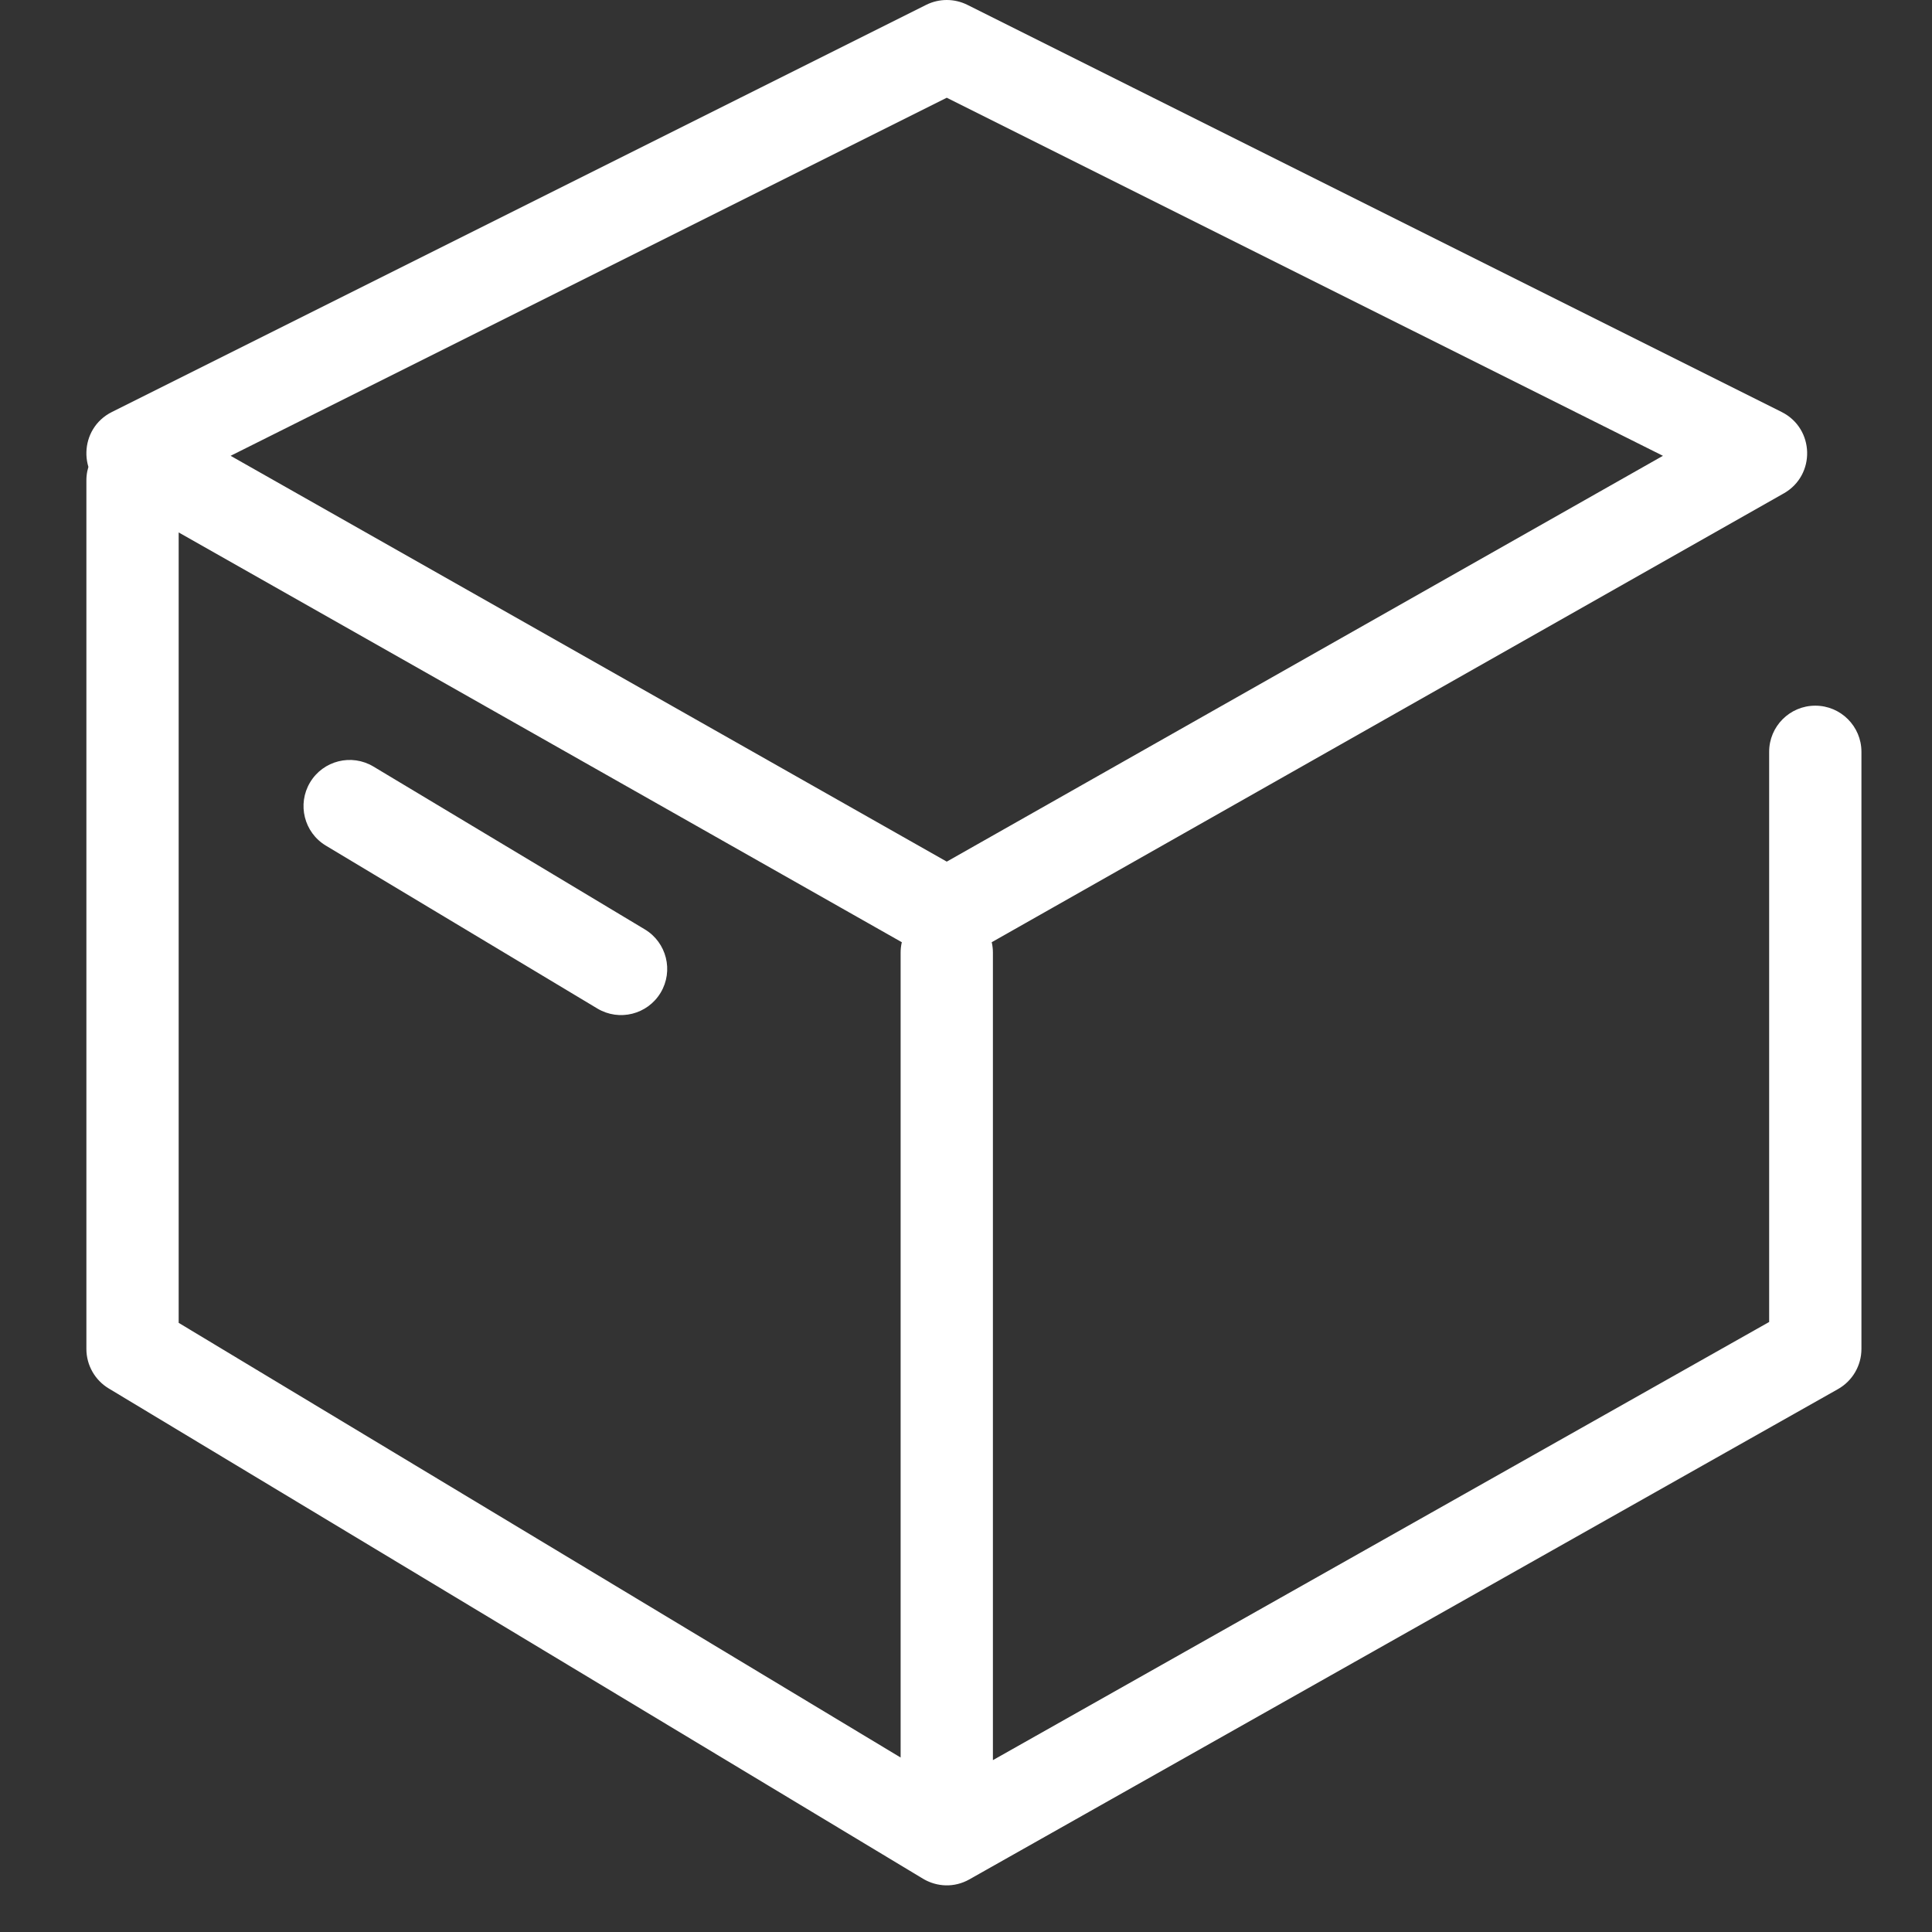 <?xml version="1.0" standalone="no"?><!DOCTYPE svg PUBLIC "-//W3C//DTD SVG 1.1//EN" "http://www.w3.org/Graphics/SVG/1.1/DTD/svg11.dtd"><svg class="icon" width="200px" height="200.00px" viewBox="0 0 1024 1024" version="1.1" xmlns="http://www.w3.org/2000/svg"><rect x="0" y="0" width="1024" height="1024" fill="#333333" stroke="none"/><path fill="#FFFFFF" d="M58.187 261.514 489.751 506.067C497.23 510.305 506.385 510.305 513.865 506.067L945.428 261.514C962.457 251.865 961.814 227.117 944.308 218.364L512.744 2.582C505.86-0.861 497.756-0.861 490.871 2.582L59.307 218.364C41.801 227.117 41.159 251.865 58.187 261.514L58.187 261.514ZM82.301 218.961 81.181 262.111 512.744 46.329 490.871 46.329 922.435 262.111 921.315 218.961 489.751 463.513 513.865 463.513 82.301 218.961 82.301 218.961ZM477.352 504.93 477.352 974.794C477.352 993.514 497.526 1005.293 513.829 996.091L974.164 736.254C981.846 731.918 986.598 723.78 986.598 714.957L986.598 398.477C986.598 384.971 975.649 374.022 962.143 374.022 948.636 374.022 937.687 384.971 937.687 398.477L937.687 714.957 950.121 693.661 489.787 953.497 526.263 974.794 526.263 504.93C526.263 491.423 515.314 480.474 501.808 480.474 488.301 480.474 477.352 491.423 477.352 504.93L477.352 504.93ZM514.422 953.843 82.858 694.006 94.699 714.957 94.699 254.623C94.699 241.116 83.75 230.167 70.244 230.167 56.738 230.167 45.789 241.116 45.789 254.623L45.789 714.957C45.789 723.534 50.282 731.484 57.63 735.908L489.194 995.745C500.764 1002.712 515.792 998.979 522.759 987.408 529.725 975.837 525.993 960.81 514.422 953.843L514.422 953.843ZM172.745 448.218 316.6 534.531C328.182 541.48 343.204 537.725 350.152 526.143 357.101 514.562 353.346 499.54 341.764 492.591L197.91 406.278C186.328 399.329 171.306 403.085 164.357 414.666 157.408 426.248 161.164 441.27 172.745 448.218L172.745 448.218Z" /></svg>